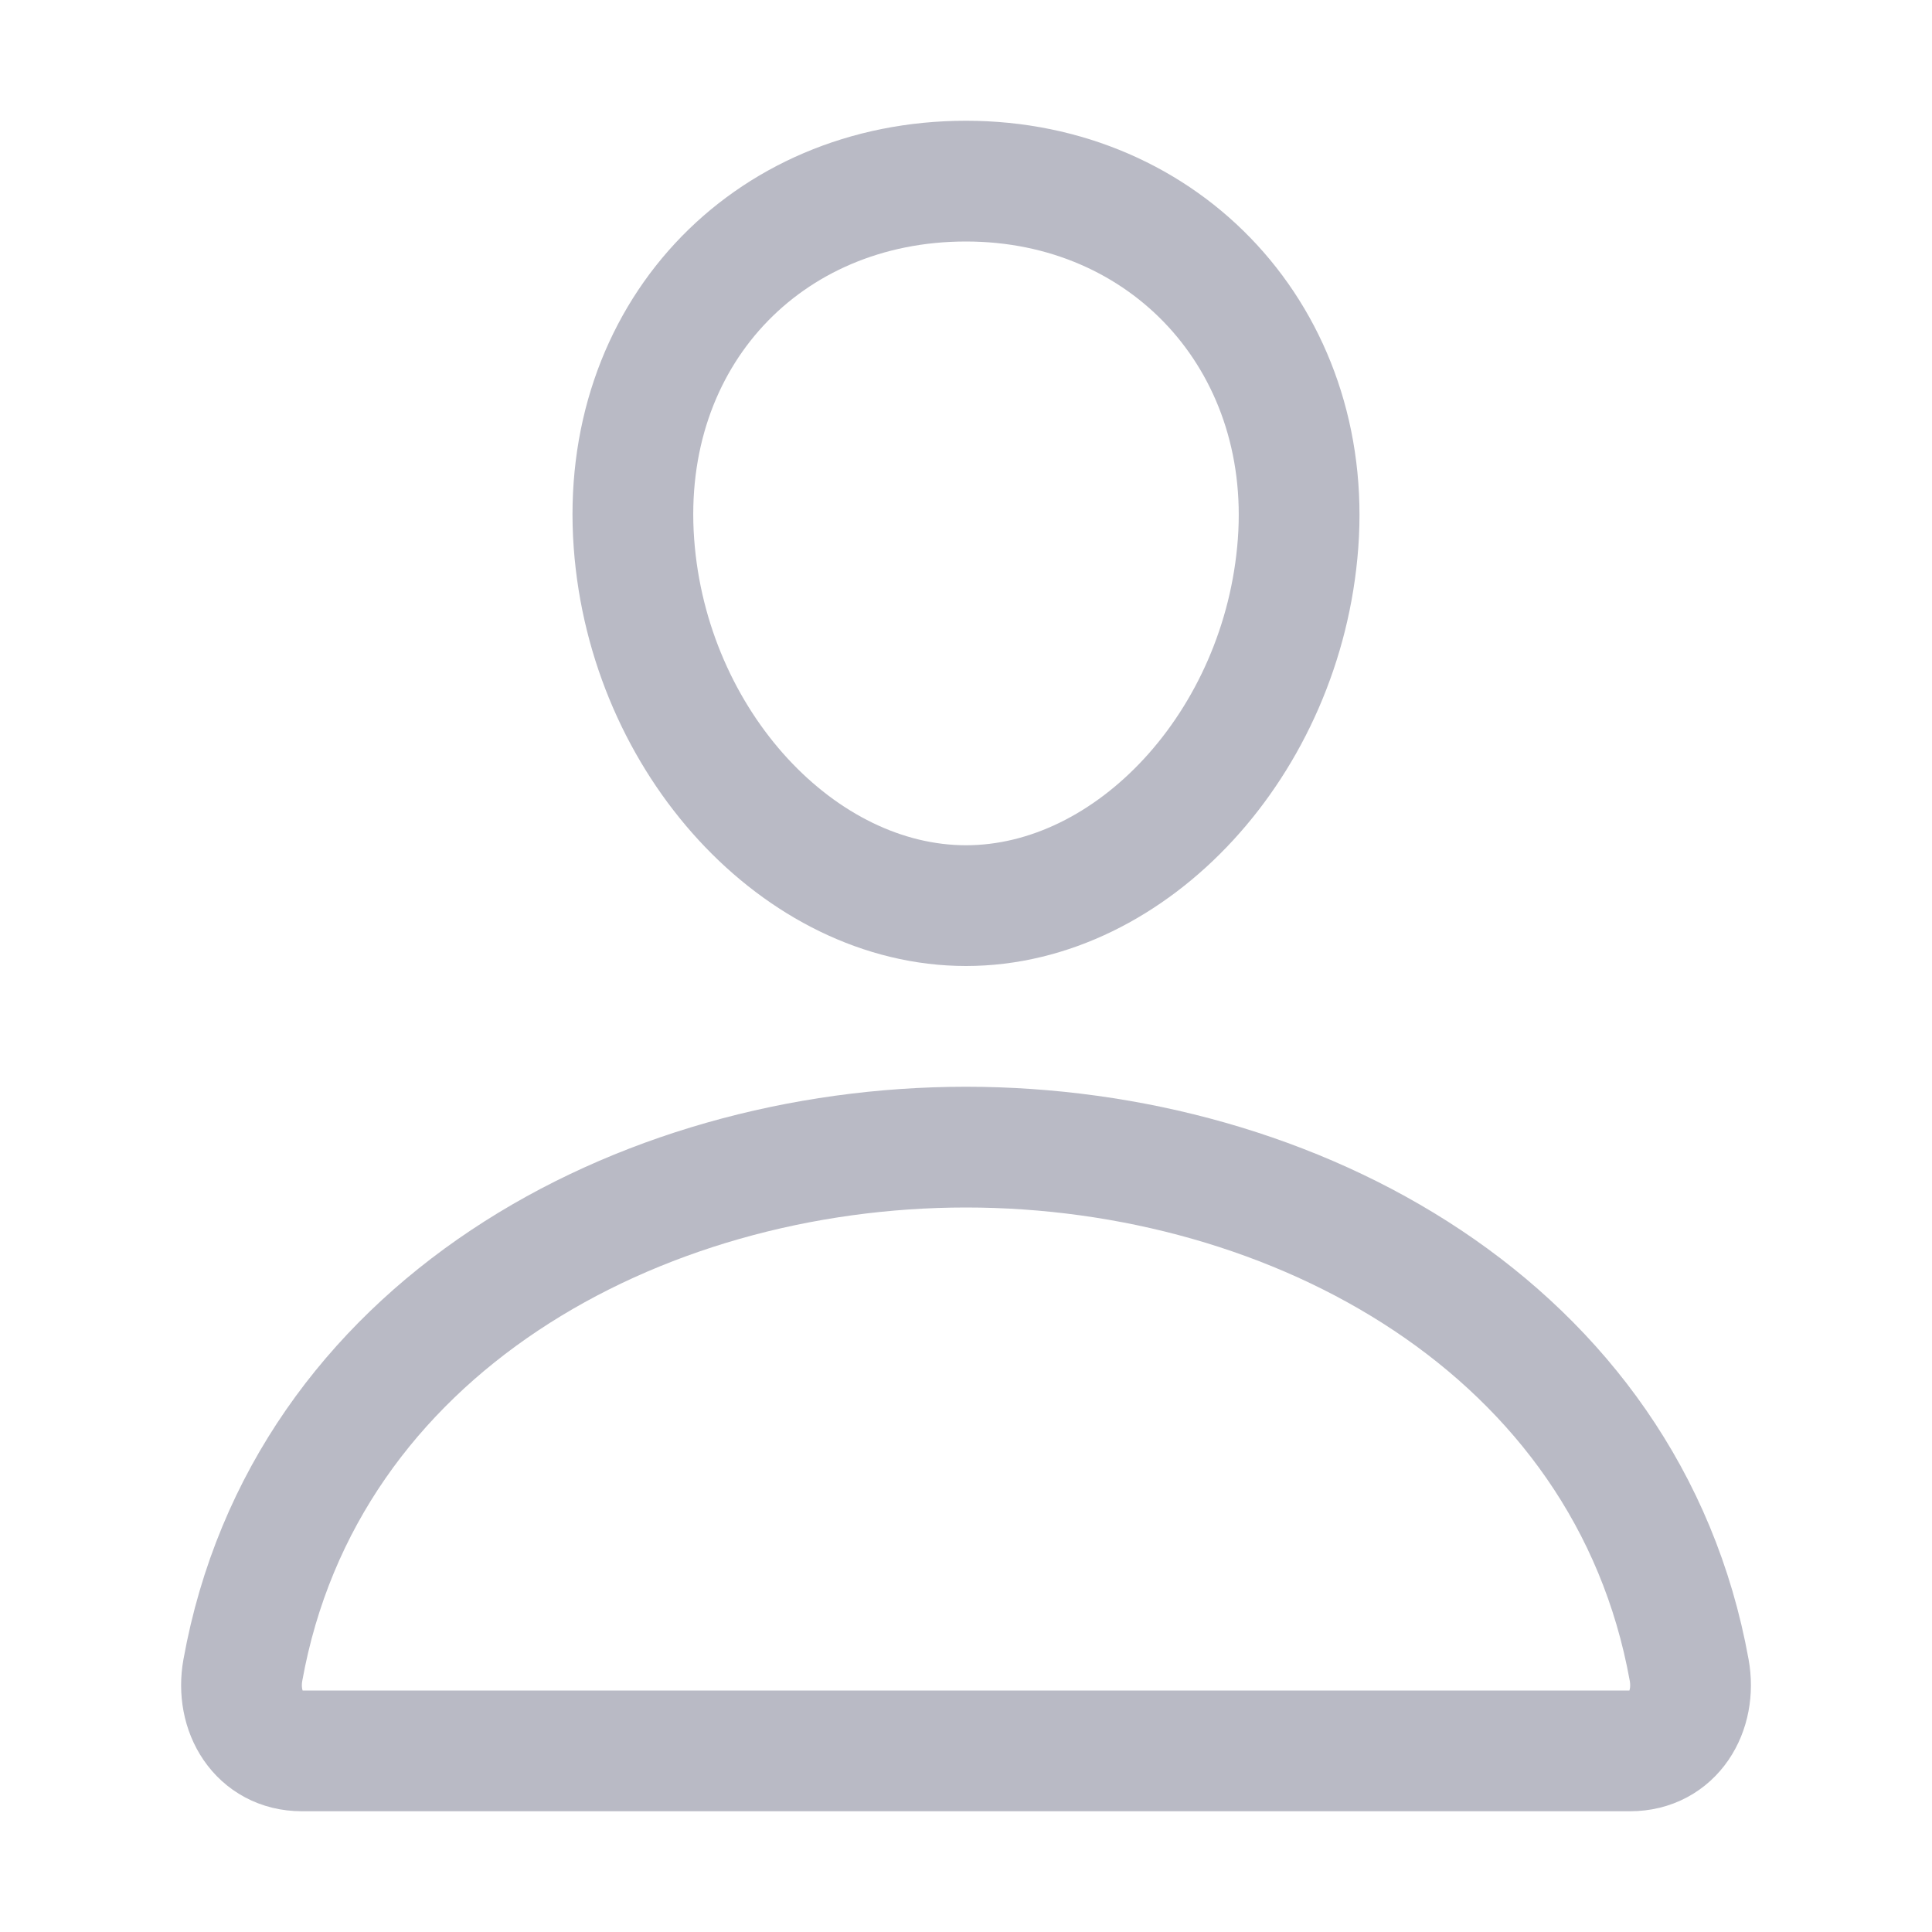 <svg xmlns="http://www.w3.org/2000/svg" width="512" height="512" viewBox="0 0 512 512">
	<path d="M344,144c-3.92,52.87-44,96-88,96s-84.15-43.12-88-96c-4-55,35-96,88-96S348,90,344,144Z" style="fill:none;stroke:#B9BAC5;stroke-linecap:round;stroke-linejoin:round;stroke-width:32px" />
	<path d="M256,304c-87,0-175.3,48-191.64,138.6C62.39,453.52,68.57,464,80,464H432c11.44,0,17.62-10.48,15.65-21.4C431.3,352,343,304,256,304Z" style="fill:none;stroke:#B9BAC5;stroke-miterlimit:10;stroke-width:32px" />
</svg>
